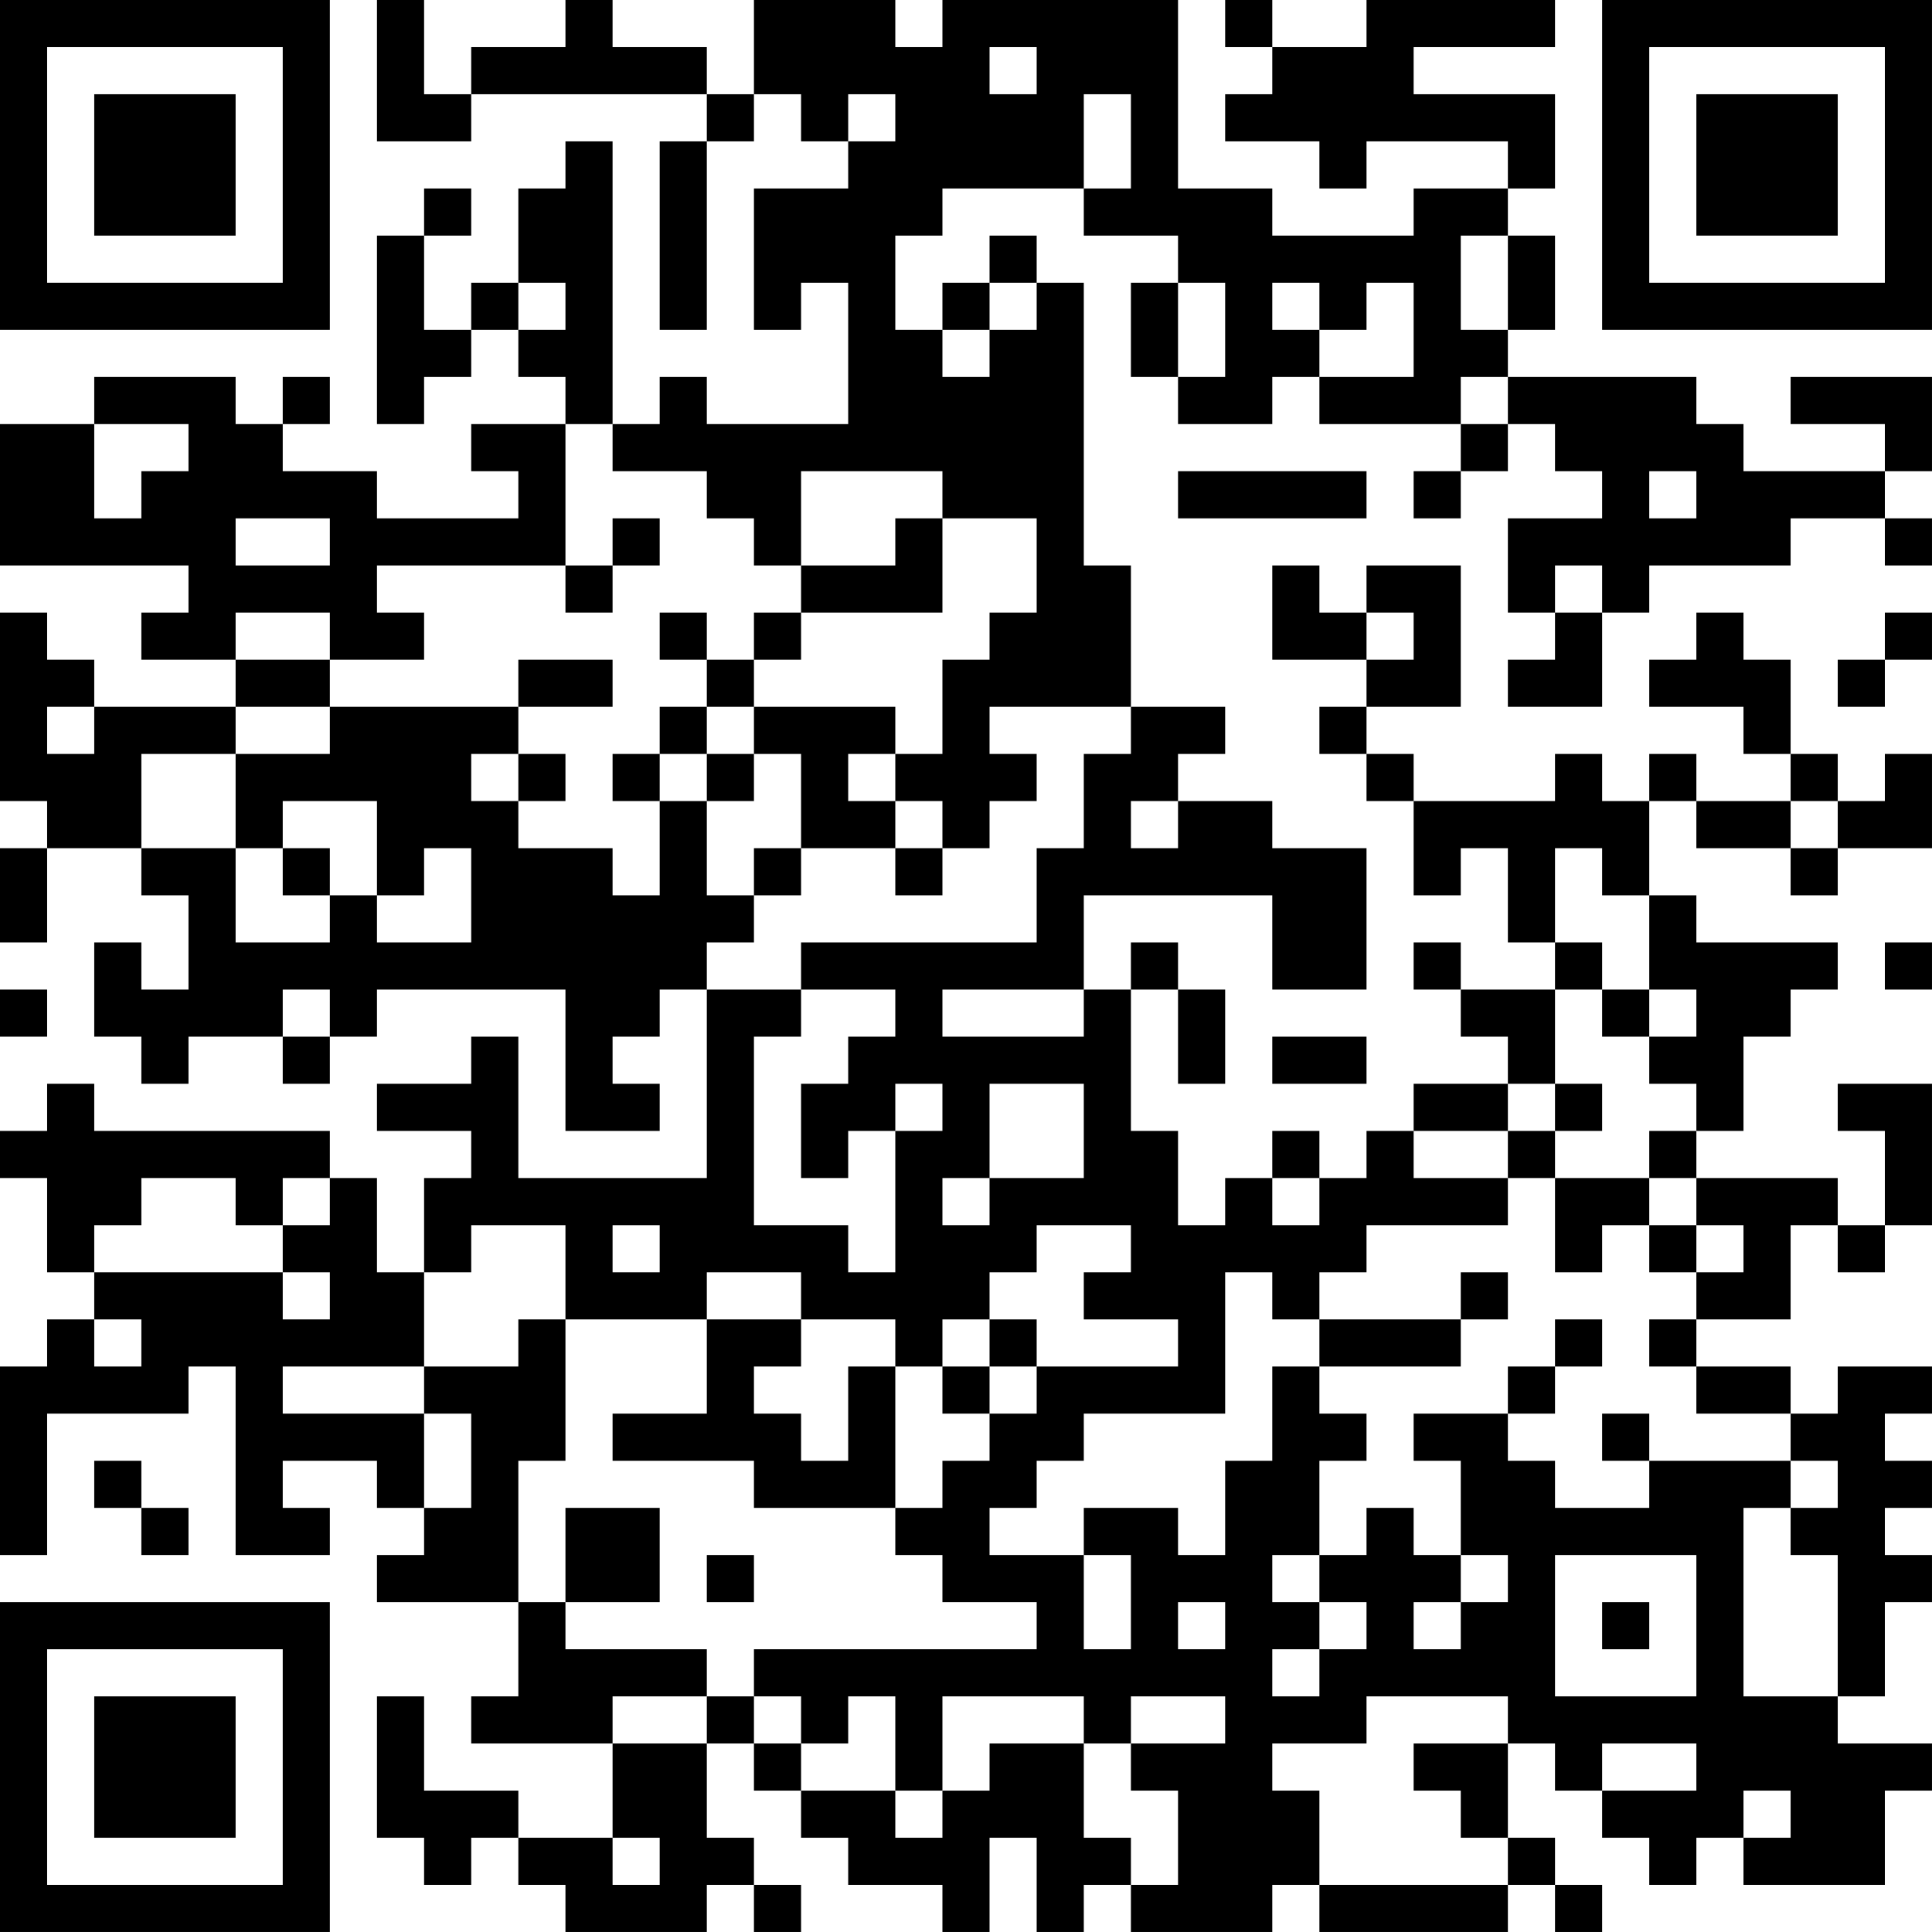 <?xml version="1.0" encoding="UTF-8"?>
<svg xmlns="http://www.w3.org/2000/svg" version="1.1" width="200" height="200" viewBox="0 0 200 200"><rect x="0" y="0" width="200" height="200" fill="#ffffff"/><g transform="scale(4.878)"><g transform="translate(0,0)"><path fill-rule="evenodd" d="M8 0L8 3L10 3L10 2L15 2L15 3L14 3L14 7L15 7L15 3L16 3L16 2L17 2L17 3L18 3L18 4L16 4L16 7L17 7L17 6L18 6L18 9L15 9L15 8L14 8L14 9L13 9L13 3L12 3L12 4L11 4L11 6L10 6L10 7L9 7L9 5L10 5L10 4L9 4L9 5L8 5L8 9L9 9L9 8L10 8L10 7L11 7L11 8L12 8L12 9L10 9L10 10L11 10L11 11L8 11L8 10L6 10L6 9L7 9L7 8L6 8L6 9L5 9L5 8L2 8L2 9L0 9L0 12L4 12L4 13L3 13L3 14L5 14L5 15L2 15L2 14L1 14L1 13L0 13L0 17L1 17L1 18L0 18L0 20L1 20L1 18L3 18L3 19L4 19L4 21L3 21L3 20L2 20L2 22L3 22L3 23L4 23L4 22L6 22L6 23L7 23L7 22L8 22L8 21L12 21L12 24L14 24L14 23L13 23L13 22L14 22L14 21L15 21L15 25L11 25L11 22L10 22L10 23L8 23L8 24L10 24L10 25L9 25L9 27L8 27L8 25L7 25L7 24L2 24L2 23L1 23L1 24L0 24L0 25L1 25L1 27L2 27L2 28L1 28L1 29L0 29L0 33L1 33L1 30L4 30L4 29L5 29L5 33L7 33L7 32L6 32L6 31L8 31L8 32L9 32L9 33L8 33L8 34L11 34L11 36L10 36L10 37L13 37L13 39L11 39L11 38L9 38L9 36L8 36L8 39L9 39L9 40L10 40L10 39L11 39L11 40L12 40L12 41L15 41L15 40L16 40L16 41L17 41L17 40L16 40L16 39L15 39L15 37L16 37L16 38L17 38L17 39L18 39L18 40L20 40L20 41L21 41L21 39L22 39L22 41L23 41L23 40L24 40L24 41L27 41L27 40L28 40L28 41L32 41L32 40L33 40L33 41L34 41L34 40L33 40L33 39L32 39L32 37L33 37L33 38L34 38L34 39L35 39L35 40L36 40L36 39L37 39L37 40L40 40L40 38L41 38L41 37L39 37L39 36L40 36L40 34L41 34L41 33L40 33L40 32L41 32L41 31L40 31L40 30L41 30L41 29L39 29L39 30L38 30L38 29L36 29L36 28L38 28L38 26L39 26L39 27L40 27L40 26L41 26L41 23L39 23L39 24L40 24L40 26L39 26L39 25L36 25L36 24L37 24L37 22L38 22L38 21L39 21L39 20L36 20L36 19L35 19L35 17L36 17L36 18L38 18L38 19L39 19L39 18L41 18L41 16L40 16L40 17L39 17L39 16L38 16L38 14L37 14L37 13L36 13L36 14L35 14L35 15L37 15L37 16L38 16L38 17L36 17L36 16L35 16L35 17L34 17L34 16L33 16L33 17L30 17L30 16L29 16L29 15L31 15L31 12L29 12L29 13L28 13L28 12L27 12L27 14L29 14L29 15L28 15L28 16L29 16L29 17L30 17L30 19L31 19L31 18L32 18L32 20L33 20L33 21L31 21L31 20L30 20L30 21L31 21L31 22L32 22L32 23L30 23L30 24L29 24L29 25L28 25L28 24L27 24L27 25L26 25L26 26L25 26L25 24L24 24L24 21L25 21L25 23L26 23L26 21L25 21L25 20L24 20L24 21L23 21L23 19L27 19L27 21L29 21L29 18L27 18L27 17L25 17L25 16L26 16L26 15L24 15L24 12L23 12L23 6L22 6L22 5L21 5L21 6L20 6L20 7L19 7L19 5L20 5L20 4L23 4L23 5L25 5L25 6L24 6L24 8L25 8L25 9L27 9L27 8L28 8L28 9L31 9L31 10L30 10L30 11L31 11L31 10L32 10L32 9L33 9L33 10L34 10L34 11L32 11L32 13L33 13L33 14L32 14L32 15L34 15L34 13L35 13L35 12L38 12L38 11L40 11L40 12L41 12L41 11L40 11L40 10L41 10L41 8L38 8L38 9L40 9L40 10L37 10L37 9L36 9L36 8L32 8L32 7L33 7L33 5L32 5L32 4L33 4L33 2L30 2L30 1L33 1L33 0L29 0L29 1L27 1L27 0L26 0L26 1L27 1L27 2L26 2L26 3L28 3L28 4L29 4L29 3L32 3L32 4L30 4L30 5L27 5L27 4L25 4L25 0L20 0L20 1L19 1L19 0L16 0L16 2L15 2L15 1L13 1L13 0L12 0L12 1L10 1L10 2L9 2L9 0ZM21 1L21 2L22 2L22 1ZM18 2L18 3L19 3L19 2ZM23 2L23 4L24 4L24 2ZM31 5L31 7L32 7L32 5ZM11 6L11 7L12 7L12 6ZM21 6L21 7L20 7L20 8L21 8L21 7L22 7L22 6ZM25 6L25 8L26 8L26 6ZM27 6L27 7L28 7L28 8L30 8L30 6L29 6L29 7L28 7L28 6ZM31 8L31 9L32 9L32 8ZM2 9L2 11L3 11L3 10L4 10L4 9ZM12 9L12 12L8 12L8 13L9 13L9 14L7 14L7 13L5 13L5 14L7 14L7 15L5 15L5 16L3 16L3 18L5 18L5 20L7 20L7 19L8 19L8 20L10 20L10 18L9 18L9 19L8 19L8 17L6 17L6 18L5 18L5 16L7 16L7 15L11 15L11 16L10 16L10 17L11 17L11 18L13 18L13 19L14 19L14 17L15 17L15 19L16 19L16 20L15 20L15 21L17 21L17 22L16 22L16 26L18 26L18 27L19 27L19 24L20 24L20 23L19 23L19 24L18 24L18 25L17 25L17 23L18 23L18 22L19 22L19 21L17 21L17 20L22 20L22 18L23 18L23 16L24 16L24 15L21 15L21 16L22 16L22 17L21 17L21 18L20 18L20 17L19 17L19 16L20 16L20 14L21 14L21 13L22 13L22 11L20 11L20 10L17 10L17 12L16 12L16 11L15 11L15 10L13 10L13 9ZM25 10L25 11L29 11L29 10ZM35 10L35 11L36 11L36 10ZM5 11L5 12L7 12L7 11ZM13 11L13 12L12 12L12 13L13 13L13 12L14 12L14 11ZM19 11L19 12L17 12L17 13L16 13L16 14L15 14L15 13L14 13L14 14L15 14L15 15L14 15L14 16L13 16L13 17L14 17L14 16L15 16L15 17L16 17L16 16L17 16L17 18L16 18L16 19L17 19L17 18L19 18L19 19L20 19L20 18L19 18L19 17L18 17L18 16L19 16L19 15L16 15L16 14L17 14L17 13L20 13L20 11ZM33 12L33 13L34 13L34 12ZM29 13L29 14L30 14L30 13ZM40 13L40 14L39 14L39 15L40 15L40 14L41 14L41 13ZM11 14L11 15L13 15L13 14ZM1 15L1 16L2 16L2 15ZM15 15L15 16L16 16L16 15ZM11 16L11 17L12 17L12 16ZM24 17L24 18L25 18L25 17ZM38 17L38 18L39 18L39 17ZM6 18L6 19L7 19L7 18ZM33 18L33 20L34 20L34 21L33 21L33 23L32 23L32 24L30 24L30 25L32 25L32 26L29 26L29 27L28 27L28 28L27 28L27 27L26 27L26 30L23 30L23 31L22 31L22 32L21 32L21 33L23 33L23 35L24 35L24 33L23 33L23 32L25 32L25 33L26 33L26 31L27 31L27 29L28 29L28 30L29 30L29 31L28 31L28 33L27 33L27 34L28 34L28 35L27 35L27 36L28 36L28 35L29 35L29 34L28 34L28 33L29 33L29 32L30 32L30 33L31 33L31 34L30 34L30 35L31 35L31 34L32 34L32 33L31 33L31 31L30 31L30 30L32 30L32 31L33 31L33 32L35 32L35 31L38 31L38 32L37 32L37 36L39 36L39 33L38 33L38 32L39 32L39 31L38 31L38 30L36 30L36 29L35 29L35 28L36 28L36 27L37 27L37 26L36 26L36 25L35 25L35 24L36 24L36 23L35 23L35 22L36 22L36 21L35 21L35 19L34 19L34 18ZM40 20L40 21L41 21L41 20ZM0 21L0 22L1 22L1 21ZM6 21L6 22L7 22L7 21ZM20 21L20 22L23 22L23 21ZM34 21L34 22L35 22L35 21ZM27 22L27 23L29 23L29 22ZM21 23L21 25L20 25L20 26L21 26L21 25L23 25L23 23ZM33 23L33 24L32 24L32 25L33 25L33 27L34 27L34 26L35 26L35 27L36 27L36 26L35 26L35 25L33 25L33 24L34 24L34 23ZM3 25L3 26L2 26L2 27L6 27L6 28L7 28L7 27L6 27L6 26L7 26L7 25L6 25L6 26L5 26L5 25ZM27 25L27 26L28 26L28 25ZM10 26L10 27L9 27L9 29L6 29L6 30L9 30L9 32L10 32L10 30L9 30L9 29L11 29L11 28L12 28L12 31L11 31L11 34L12 34L12 35L15 35L15 36L13 36L13 37L15 37L15 36L16 36L16 37L17 37L17 38L19 38L19 39L20 39L20 38L21 38L21 37L23 37L23 39L24 39L24 40L25 40L25 38L24 38L24 37L26 37L26 36L24 36L24 37L23 37L23 36L20 36L20 38L19 38L19 36L18 36L18 37L17 37L17 36L16 36L16 35L22 35L22 34L20 34L20 33L19 33L19 32L20 32L20 31L21 31L21 30L22 30L22 29L25 29L25 28L23 28L23 27L24 27L24 26L22 26L22 27L21 27L21 28L20 28L20 29L19 29L19 28L17 28L17 27L15 27L15 28L12 28L12 26ZM13 26L13 27L14 27L14 26ZM31 27L31 28L28 28L28 29L31 29L31 28L32 28L32 27ZM2 28L2 29L3 29L3 28ZM15 28L15 30L13 30L13 31L16 31L16 32L19 32L19 29L18 29L18 31L17 31L17 30L16 30L16 29L17 29L17 28ZM21 28L21 29L20 29L20 30L21 30L21 29L22 29L22 28ZM33 28L33 29L32 29L32 30L33 30L33 29L34 29L34 28ZM34 30L34 31L35 31L35 30ZM2 31L2 32L3 32L3 33L4 33L4 32L3 32L3 31ZM12 32L12 34L14 34L14 32ZM15 33L15 34L16 34L16 33ZM33 33L33 36L36 36L36 33ZM25 34L25 35L26 35L26 34ZM34 34L34 35L35 35L35 34ZM29 36L29 37L27 37L27 38L28 38L28 40L32 40L32 39L31 39L31 38L30 38L30 37L32 37L32 36ZM34 37L34 38L36 38L36 37ZM37 38L37 39L38 39L38 38ZM13 39L13 40L14 40L14 39ZM0 0L0 7L7 7L7 0ZM1 1L1 6L6 6L6 1ZM2 2L2 5L5 5L5 2ZM34 0L34 7L41 7L41 0ZM35 1L35 6L40 6L40 1ZM36 2L36 5L39 5L39 2ZM0 34L0 41L7 41L7 34ZM1 35L1 40L6 40L6 35ZM2 36L2 39L5 39L5 36Z" fill="#000000"/></g></g></svg>
